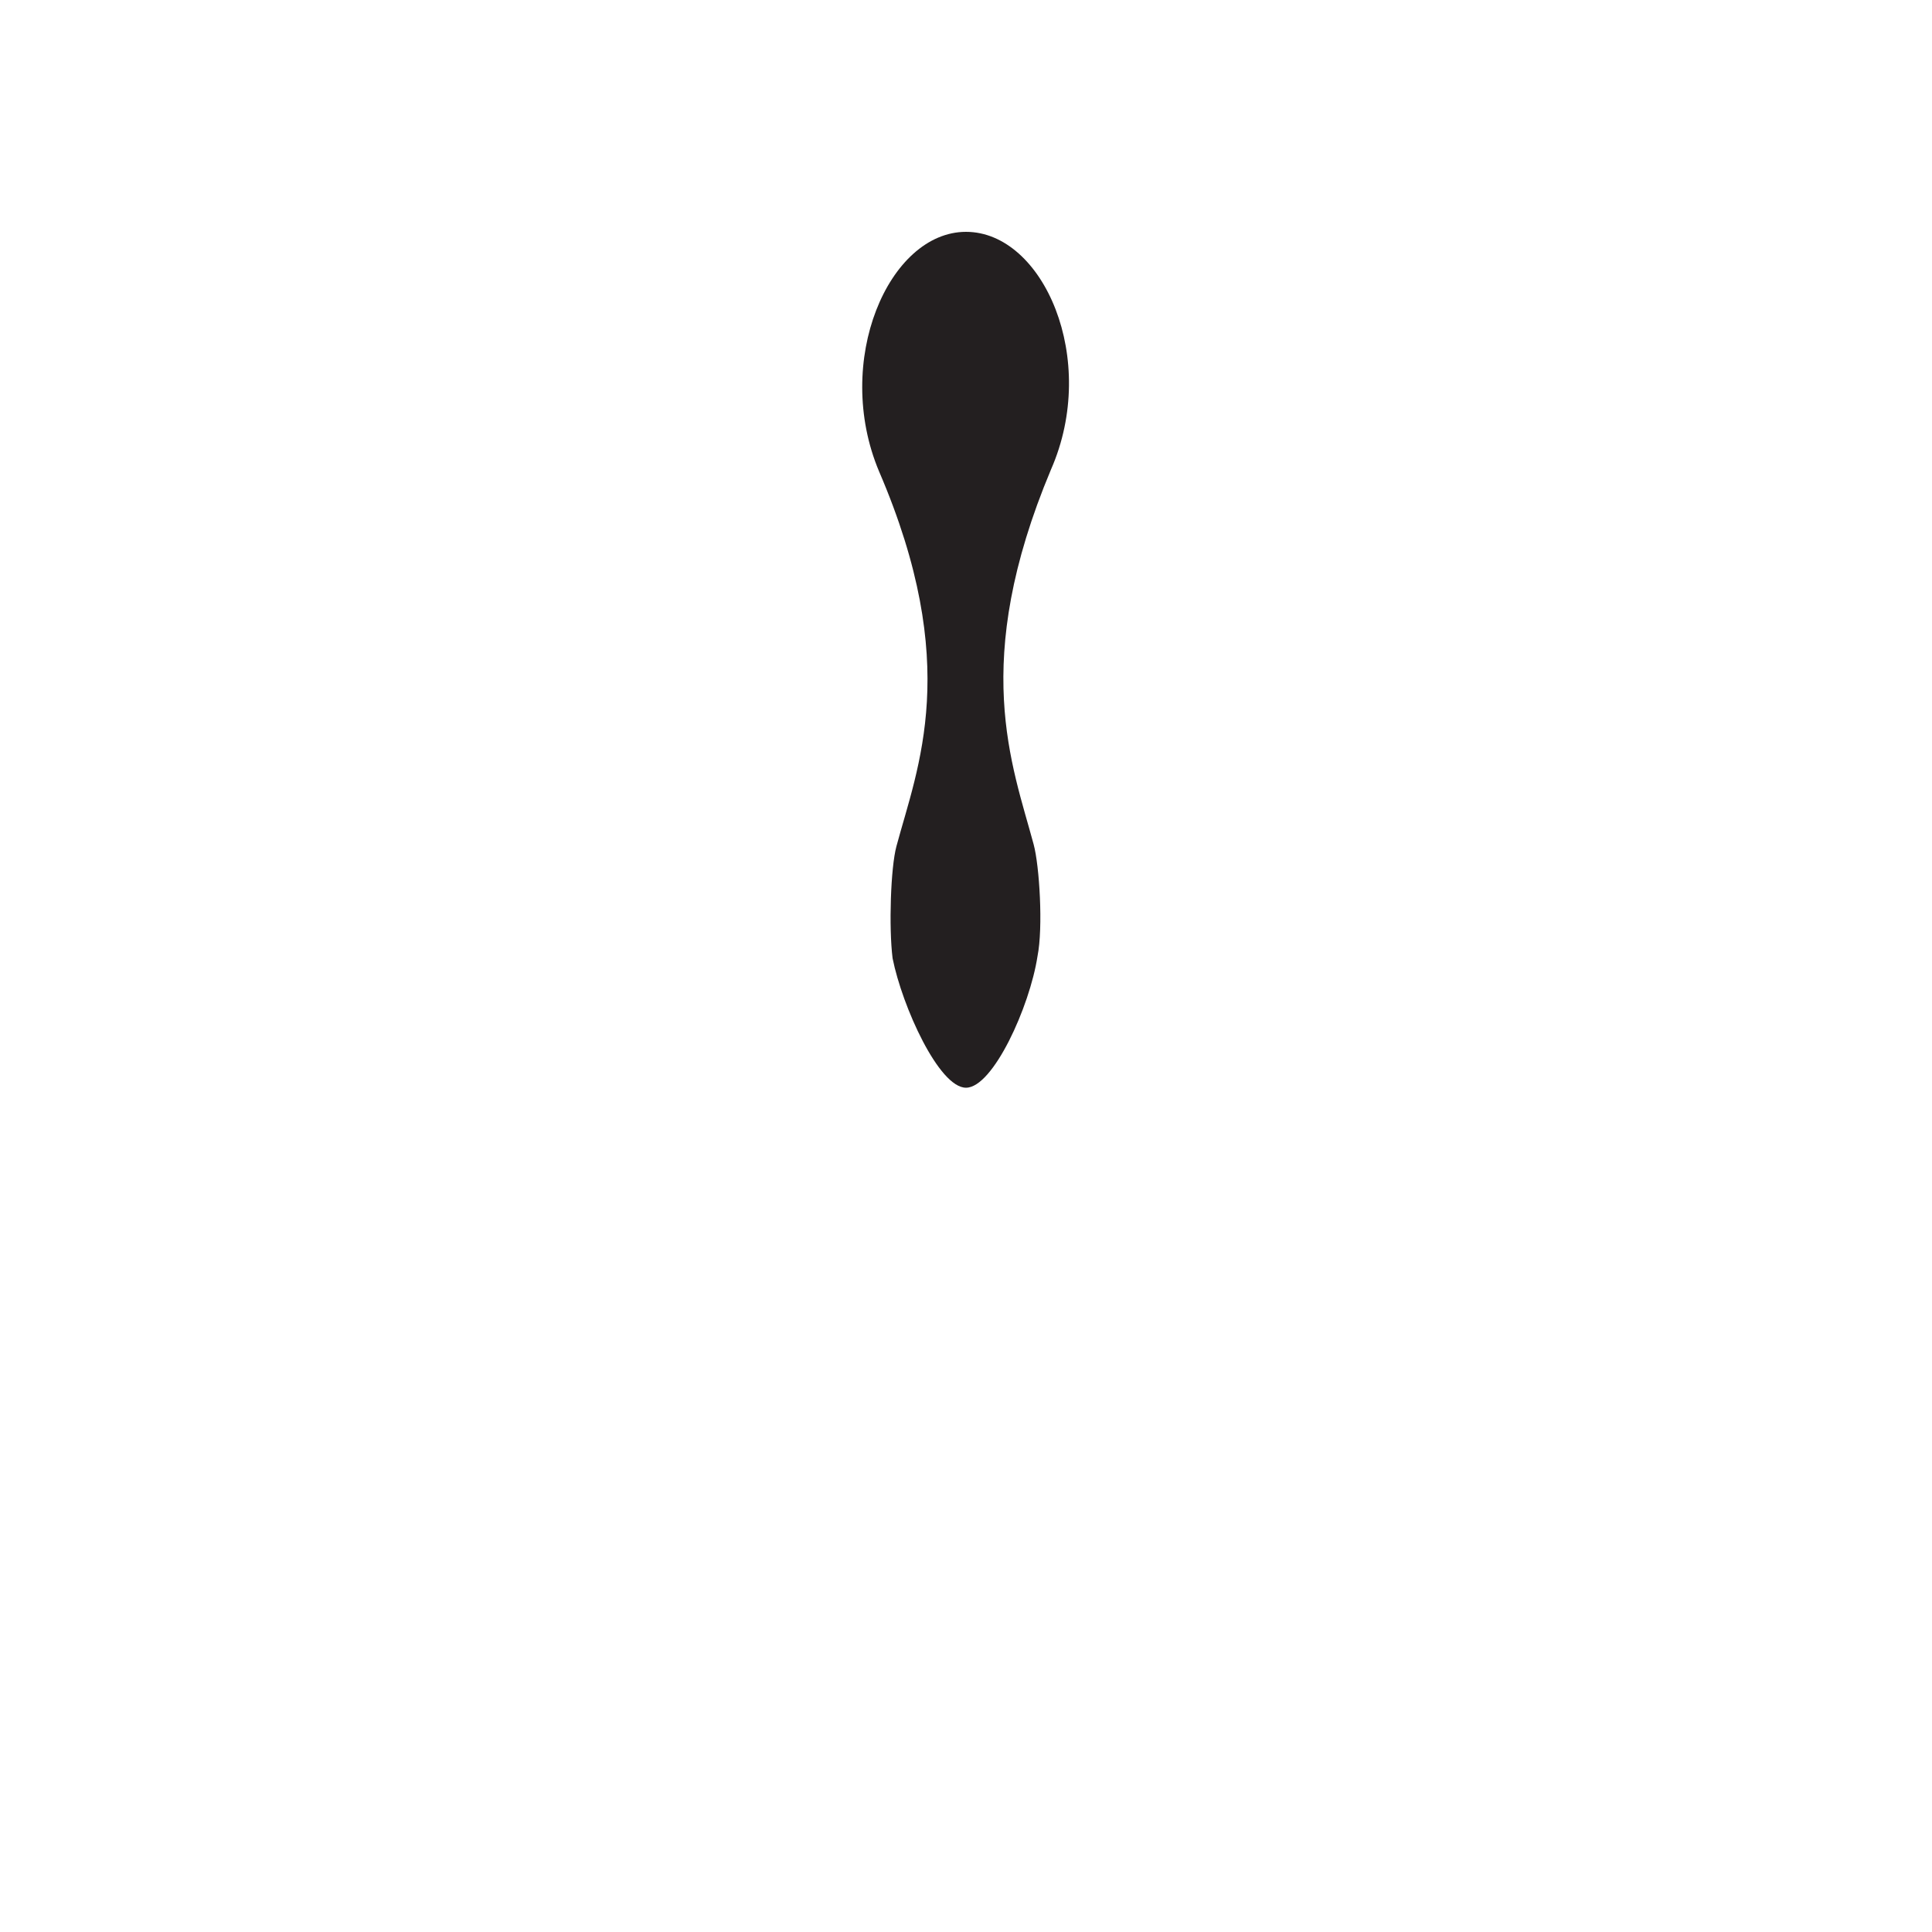 <?xml version="1.0" encoding="utf-8"?>
<!-- Generator: Adobe Illustrator 19.1.0, SVG Export Plug-In . SVG Version: 6.00 Build 0)  -->
<svg version="1.1" xmlns="http://www.w3.org/2000/svg" xmlns:xlink="http://www.w3.org/1999/xlink" x="0px" y="0px"
	 viewBox="0 0 100 100" style="enable-background:new 0 0 100 100;" xml:space="preserve">
<style type="text/css">
	.st0{display:none;}
	.st1{display:inline;fill:#231F20;}
	.st2{fill:#231F20;}
</style>
<g id="Layer_1" class="st0">
	<path class="st1" d="M50,56.3c1.8,0,3.3-0.7,4.5-1.9s1.9-2.7,1.9-4.5s-0.7-3.3-1.9-4.5s-2.7-1.9-4.5-1.9s-3.3,0.7-4.5,1.9
		s-1.9,2.7-1.9,4.5s0.7,3.3,1.9,4.5S48.2,56.3,50,56.3z"/>
</g>
<g id="Layer_2" class="st0">
	<path class="st1" d="M50,56.3c1.8,0,3.3-0.7,4.5-1.9s1.9-2.7,1.9-4.5s-0.7-5.1-1.9-8s-2.7-5.4-4.5-5.4s-3.3,2.5-4.5,5.4
		s-1.9,6.3-1.9,8s0.7,3.3,1.9,4.5S48.2,56.3,50,56.3z"/>
</g>
<g id="Layer_3" class="st0">
	<path class="st1" d="M50,56.3c2,0,3.9-1.4,4.8-3.5c0.5-1,0.7-2.2,0.7-3.4c0-3.9-3.3-5.1-2.5-13.8c0.6-6.2,1-12.4-3.1-12.4
		s-3.6,6.2-3.1,12.4c0.8,8.7-2.5,9.9-2.5,13.8c0,1.3,0.3,2.4,0.7,3.4C46.1,54.9,48,56.3,50,56.3z"/>
</g>
<g id="Layer_4">
	<path class="st2" d="M50,56.3c1.4,0,3.3-4.2,3.7-6.8c0.3-1.5,0.1-4.7-0.2-5.8c-1.1-4.1-3.3-9.4,0.9-19.4C56.9,18.6,54,12,50,12
		s-6.9,6.7-4.5,12.4c4.3,10,2,15.3,0.9,19.4c-0.3,1.1-0.4,4.2-0.2,5.8C46.7,52.1,48.6,56.3,50,56.3z"/>
</g>
<g id="Layer_5" class="st0">
	<path class="st1" d="M50,56.3c-1.1,0-2.1-6.8-2.1-10.2c0-3.3,1.2-10.5,1.3-12.9c0.4-8.1-1.3-15.4-4.5-22.2C42.2,5.3,46,0,50,0
		c4,0,7.8,5.3,5.2,11c-3.2,6.9-4.9,14.2-4.5,22.2c0.1,2.4,1.3,9.6,1.3,12.9C52.1,49.5,51.1,56.3,50,56.3z"/>
</g>
<g id="Layer_6" class="st0">
	<path class="st1" d="M50,29.7c0.2,0,0.4-0.1,0.5-0.4c0.1-0.2,0.2-0.6,0.2-1C50.4,20.2,52,17.9,55.2,11C57.8,5.3,54,0,50,0
		c-4,0-7.8,5.3-5.2,11c3.2,6.9,4.8,9.2,4.5,17.3c0,0.4,0,0.8,0.2,1C49.6,29.6,49.8,29.7,50,29.7z"/>
</g>
<g id="Layer_7" class="st0">
	<path class="st1" d="M50,0c-1.8,0-3.3,0.7-4.5,1.9s-1.9,2.7-1.9,4.5s0.7,5.1,1.9,8s2.7,5.4,4.5,5.4s3.3-2.5,4.5-5.4s1.9-6.3,1.9-8
		S55.6,3,54.5,1.9S51.8,0,50,0z"/>
</g>
<g id="Layer_8" class="st0">
	<path class="st1" d="M56.3,6.3c0-1.8-0.7-3.3-1.9-4.5S51.8,0,50,0c-1.8,0-3.3,0.7-4.5,1.9s-1.9,2.7-1.9,4.5s0.7,3.3,1.9,4.5
		s2.7,1.9,4.5,1.9s3.3-0.7,4.5-1.9S56.3,8.1,56.3,6.3z"/>
</g>
<g id="Layer_9">
</g>
</svg>
